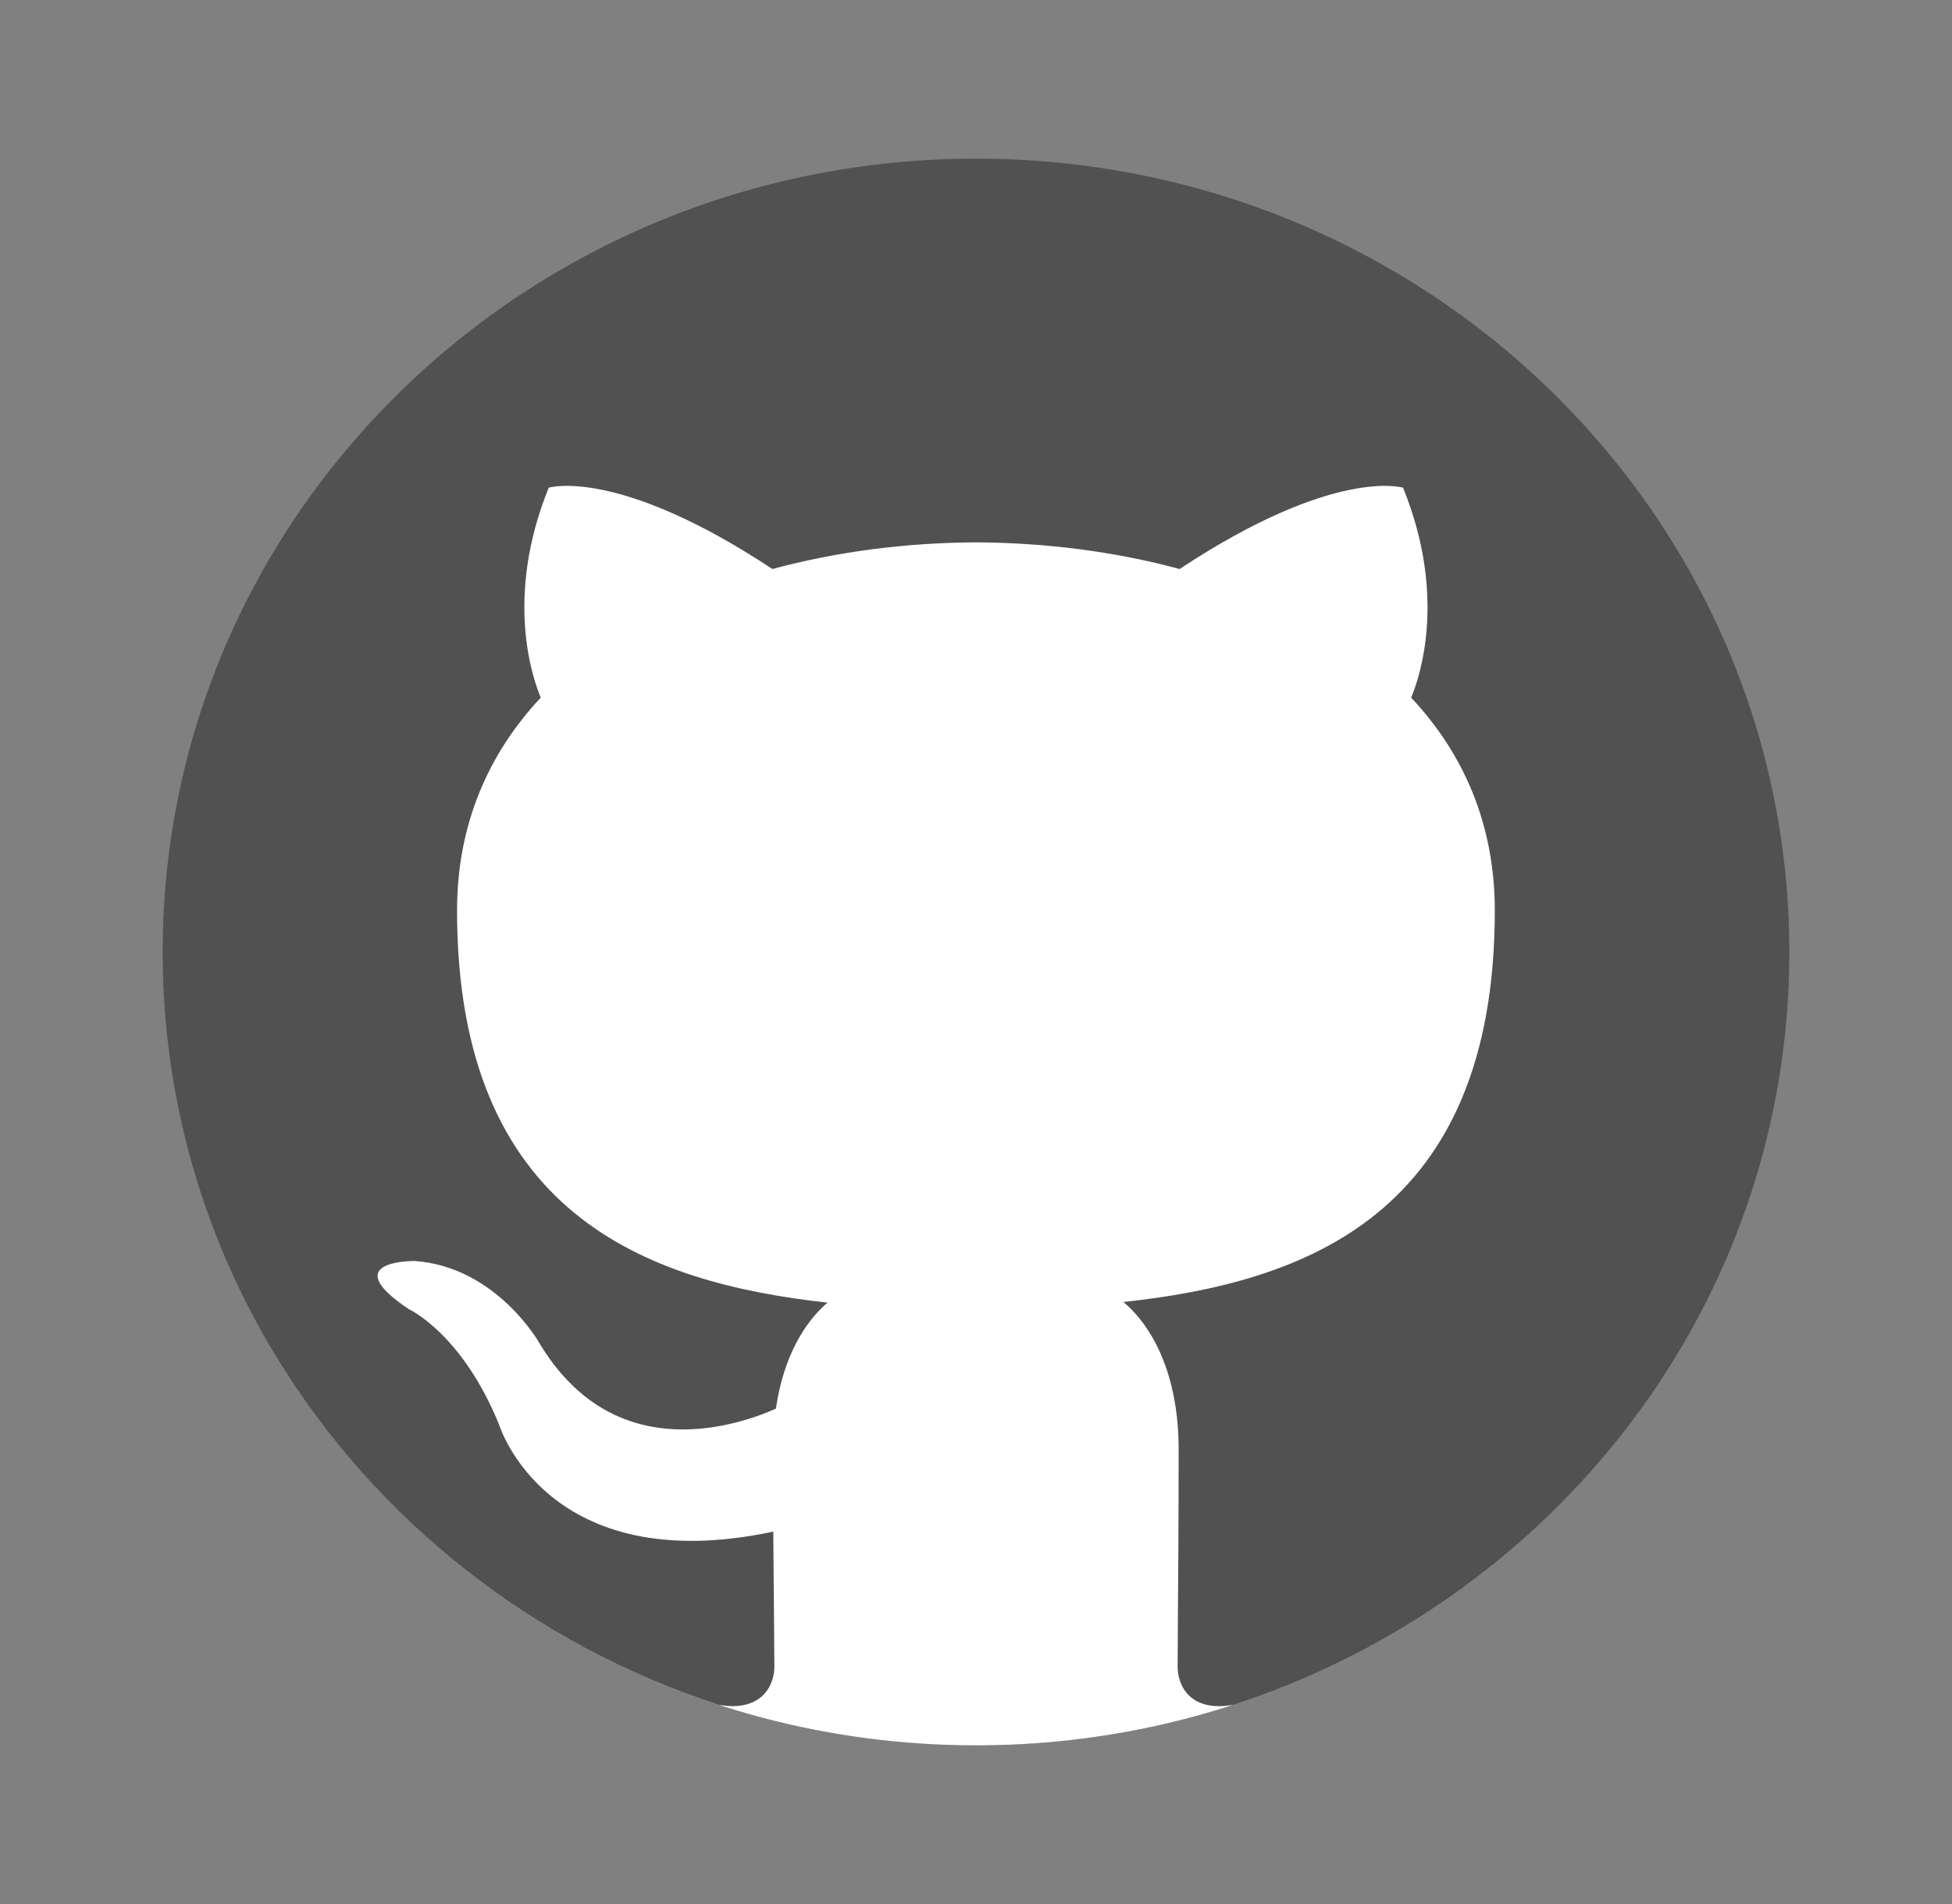 <svg width="41" height="40" viewBox="0 0 41 40" fill="none" xmlns="http://www.w3.org/2000/svg">
<rect x="0" y="0" width="41" height="40" fill="#808080" stroke="none"/>
<path d="M20.5 36.667C29.935 36.667 37.583 29.205 37.583 20C37.583 10.795 29.935 3.333 20.5 3.333C11.065 3.333 3.417 10.795 3.417 20C3.417 29.205 11.065 36.667 20.5 36.667Z" fill="#515151"/>
<path d="M5.82 28.529C7.899 31.928 11.184 34.544 15.099 35.815C15.954 35.968 16.265 35.453 16.265 35.011C16.265 34.828 16.262 34.505 16.258 34.072C16.253 33.571 16.247 32.923 16.242 32.177C11.491 33.184 10.488 29.942 10.488 29.942C9.711 28.018 8.591 27.505 8.591 27.505C7.04 26.471 8.708 26.491 8.708 26.491C10.423 26.61 11.325 28.209 11.325 28.209C12.849 30.756 15.324 30.02 16.297 29.595C16.452 28.517 16.893 27.782 17.381 27.366C13.588 26.946 9.6 25.515 9.6 19.129C9.6 17.309 10.266 15.822 11.358 14.656C11.182 14.235 10.596 12.541 11.525 10.246C11.525 10.246 12.96 9.797 16.224 11.954C17.586 11.585 19.048 11.4 20.5 11.394C21.951 11.4 23.413 11.585 24.777 11.954C28.038 9.797 29.47 10.246 29.47 10.246C30.402 12.541 29.816 14.235 29.64 14.656C30.735 15.822 31.397 17.309 31.397 19.129C31.397 25.532 27.402 26.94 23.596 27.353C24.21 27.867 24.756 28.884 24.756 30.44C24.756 31.929 24.747 33.227 24.74 34.086C24.737 34.512 24.735 34.83 24.735 35.011C24.735 35.457 25.042 35.976 25.91 35.813C29.028 34.798 31.747 32.929 33.774 30.492C30.642 34.259 25.859 36.667 20.5 36.667C14.26 36.667 8.801 33.403 5.82 28.529Z" fill="white"/>
</svg>
